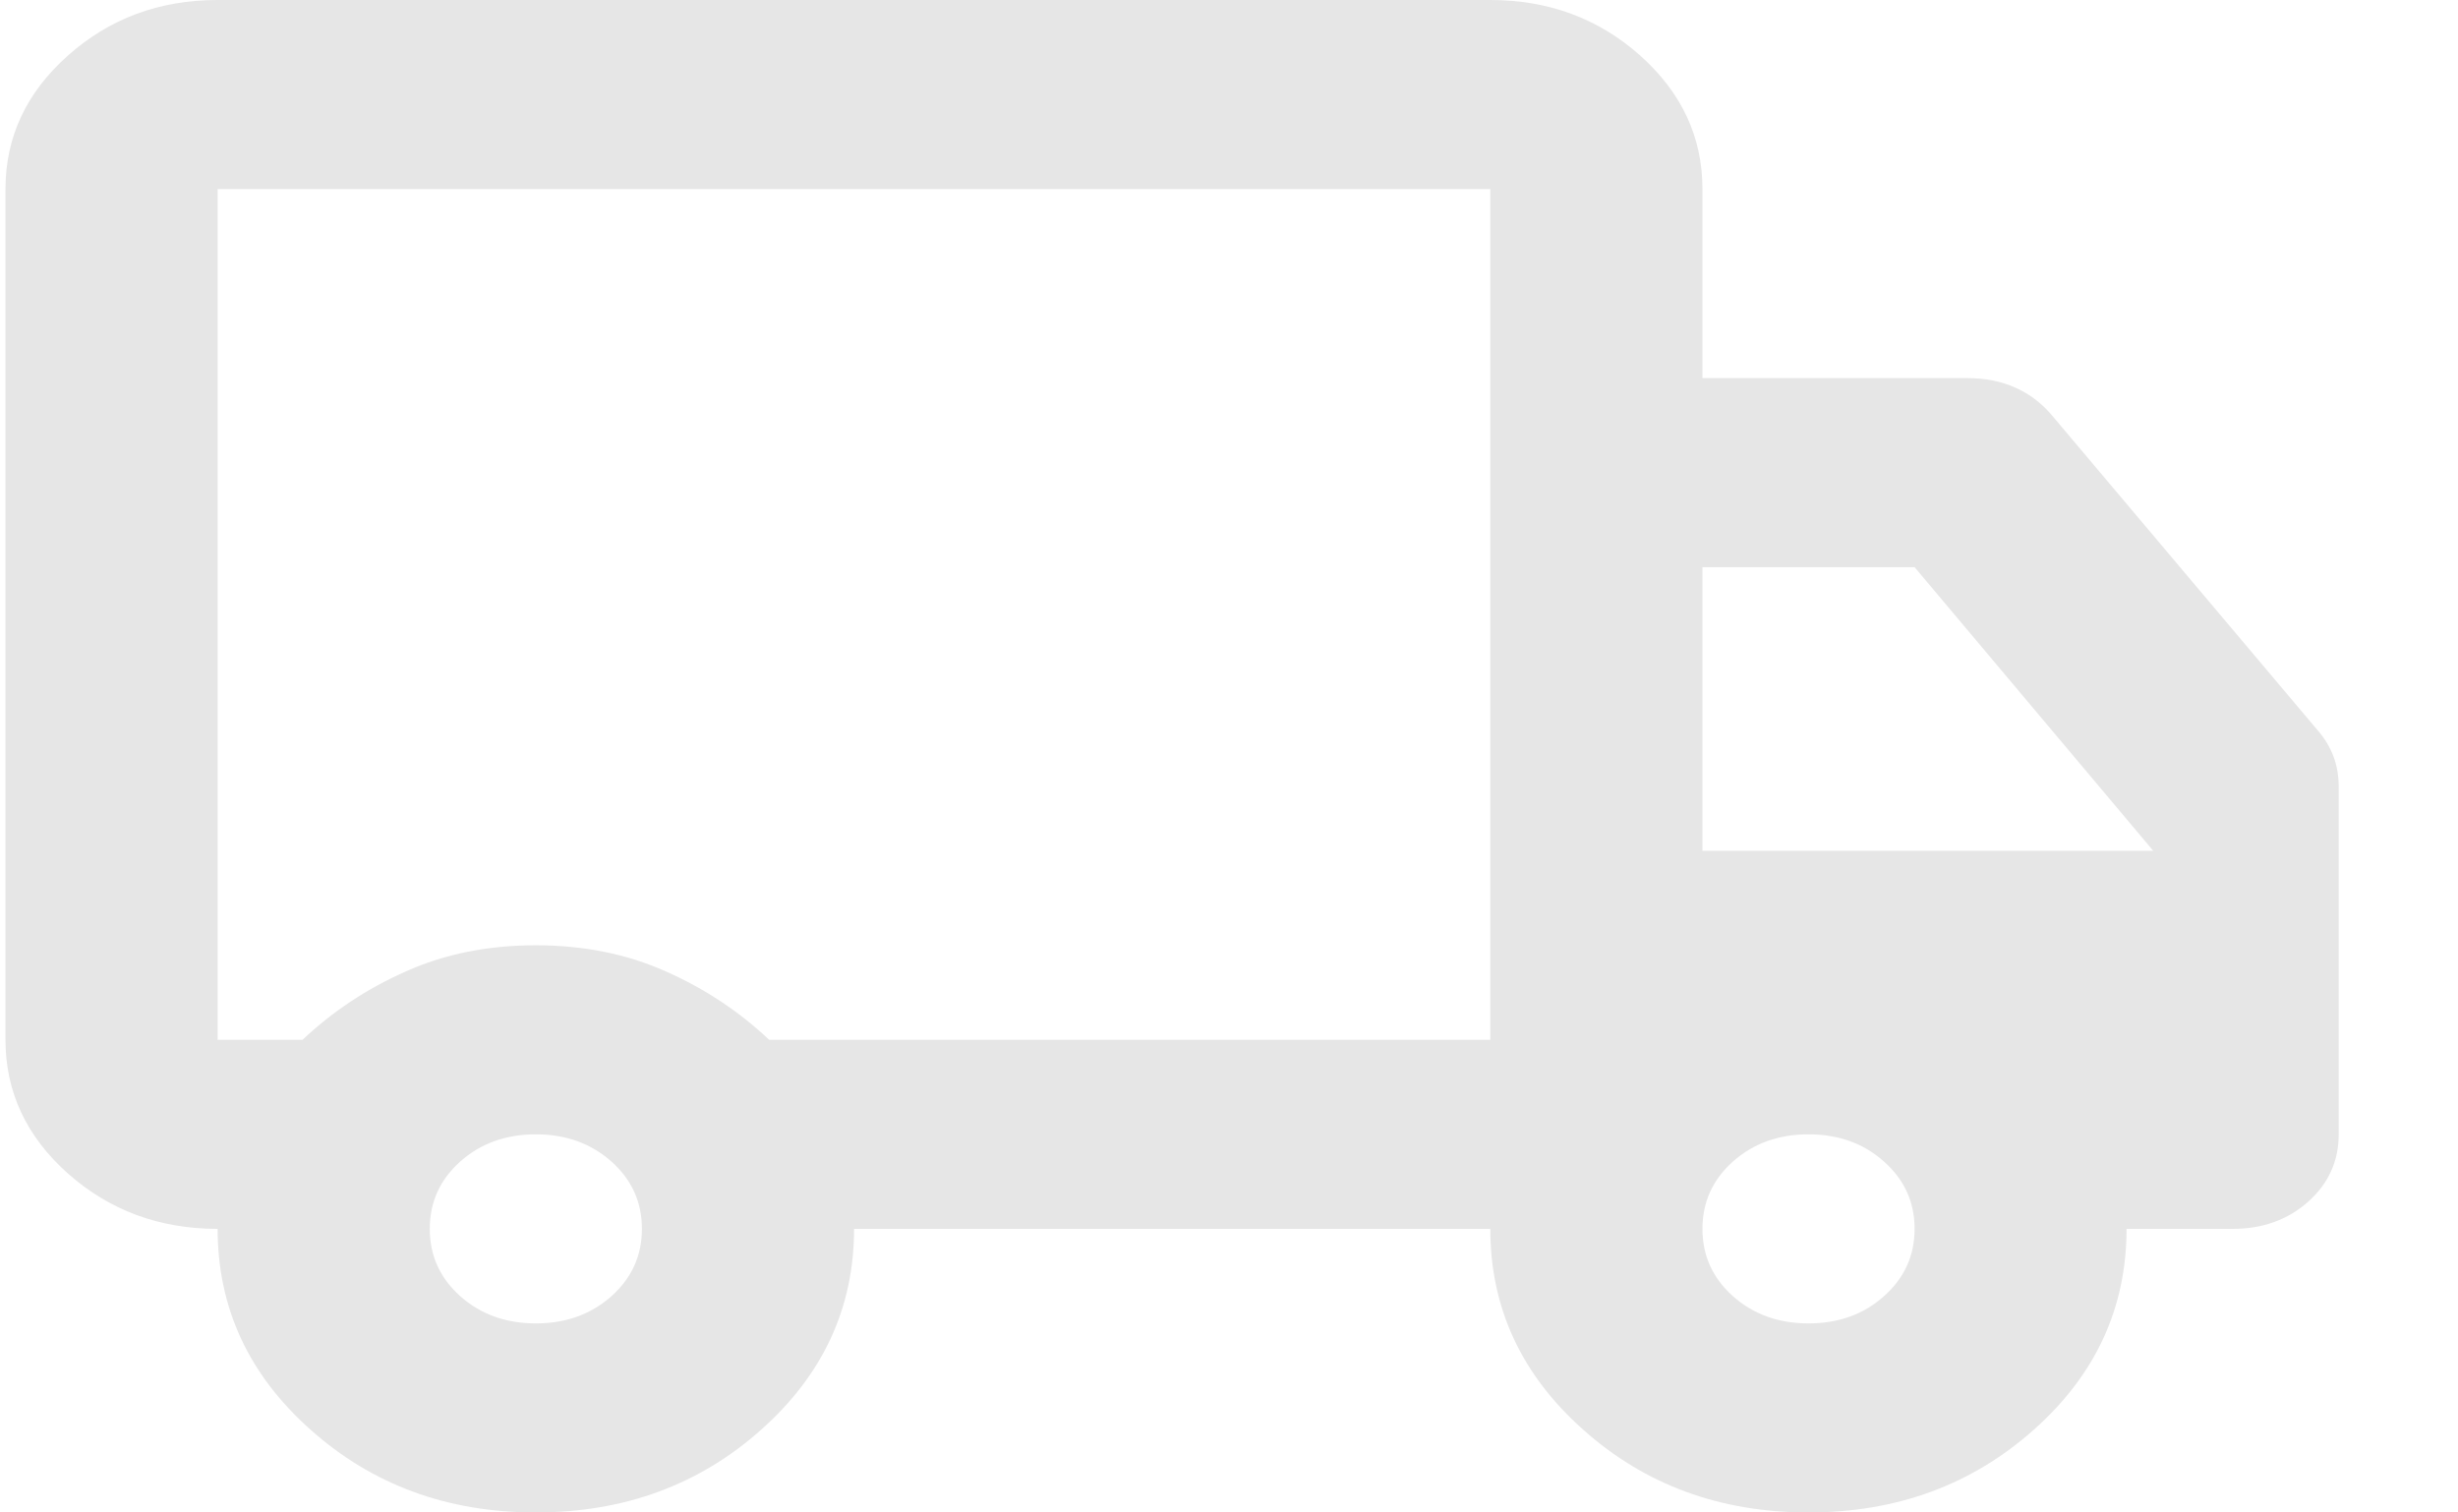 <svg width="13" height="8" viewBox="0 0 13 8" fill="none" xmlns="http://www.w3.org/2000/svg">
<path d="M2.834 8C2.366 8 1.969 7.854 1.642 7.562C1.315 7.271 1.151 6.917 1.151 6.5C0.843 6.5 0.579 6.402 0.359 6.207C0.139 6.011 0.029 5.775 0.029 5.5V1C0.029 0.725 0.139 0.49 0.359 0.294C0.579 0.098 0.843 0 1.151 0H7.882C8.19 0 8.455 0.098 8.675 0.294C8.894 0.49 9.004 0.725 9.004 1V2H10.406C10.499 2 10.584 2.017 10.658 2.05C10.733 2.083 10.799 2.133 10.855 2.2L12.257 3.862C12.294 3.904 12.322 3.95 12.341 4C12.36 4.05 12.369 4.104 12.369 4.162V6C12.369 6.142 12.315 6.26 12.208 6.356C12.1 6.452 11.967 6.5 11.808 6.5H11.247C11.247 6.917 11.084 7.271 10.757 7.562C10.429 7.854 10.032 8 9.565 8C9.097 8 8.7 7.854 8.373 7.562C8.046 7.271 7.882 6.917 7.882 6.5H4.517C4.517 6.917 4.353 7.271 4.026 7.562C3.699 7.854 3.301 8 2.834 8ZM2.834 7C2.993 7 3.126 6.952 3.234 6.856C3.341 6.76 3.395 6.642 3.395 6.5C3.395 6.358 3.341 6.24 3.234 6.144C3.126 6.048 2.993 6 2.834 6C2.675 6 2.542 6.048 2.434 6.144C2.327 6.24 2.273 6.358 2.273 6.5C2.273 6.642 2.327 6.76 2.434 6.856C2.542 6.952 2.675 7 2.834 7ZM1.151 1V5.5H1.6C1.759 5.35 1.941 5.229 2.147 5.138C2.352 5.046 2.581 5 2.834 5C3.086 5 3.315 5.046 3.521 5.138C3.727 5.229 3.909 5.35 4.068 5.5H7.882V1H1.151ZM9.565 7C9.724 7 9.857 6.952 9.964 6.856C10.072 6.76 10.126 6.642 10.126 6.5C10.126 6.358 10.072 6.24 9.964 6.144C9.857 6.048 9.724 6 9.565 6C9.406 6 9.273 6.048 9.165 6.144C9.058 6.24 9.004 6.358 9.004 6.5C9.004 6.642 9.058 6.76 9.165 6.856C9.273 6.952 9.406 7 9.565 7ZM9.004 4.5H11.388L10.126 3H9.004V4.5Z" fill="#E6E6E6"/>
</svg>
